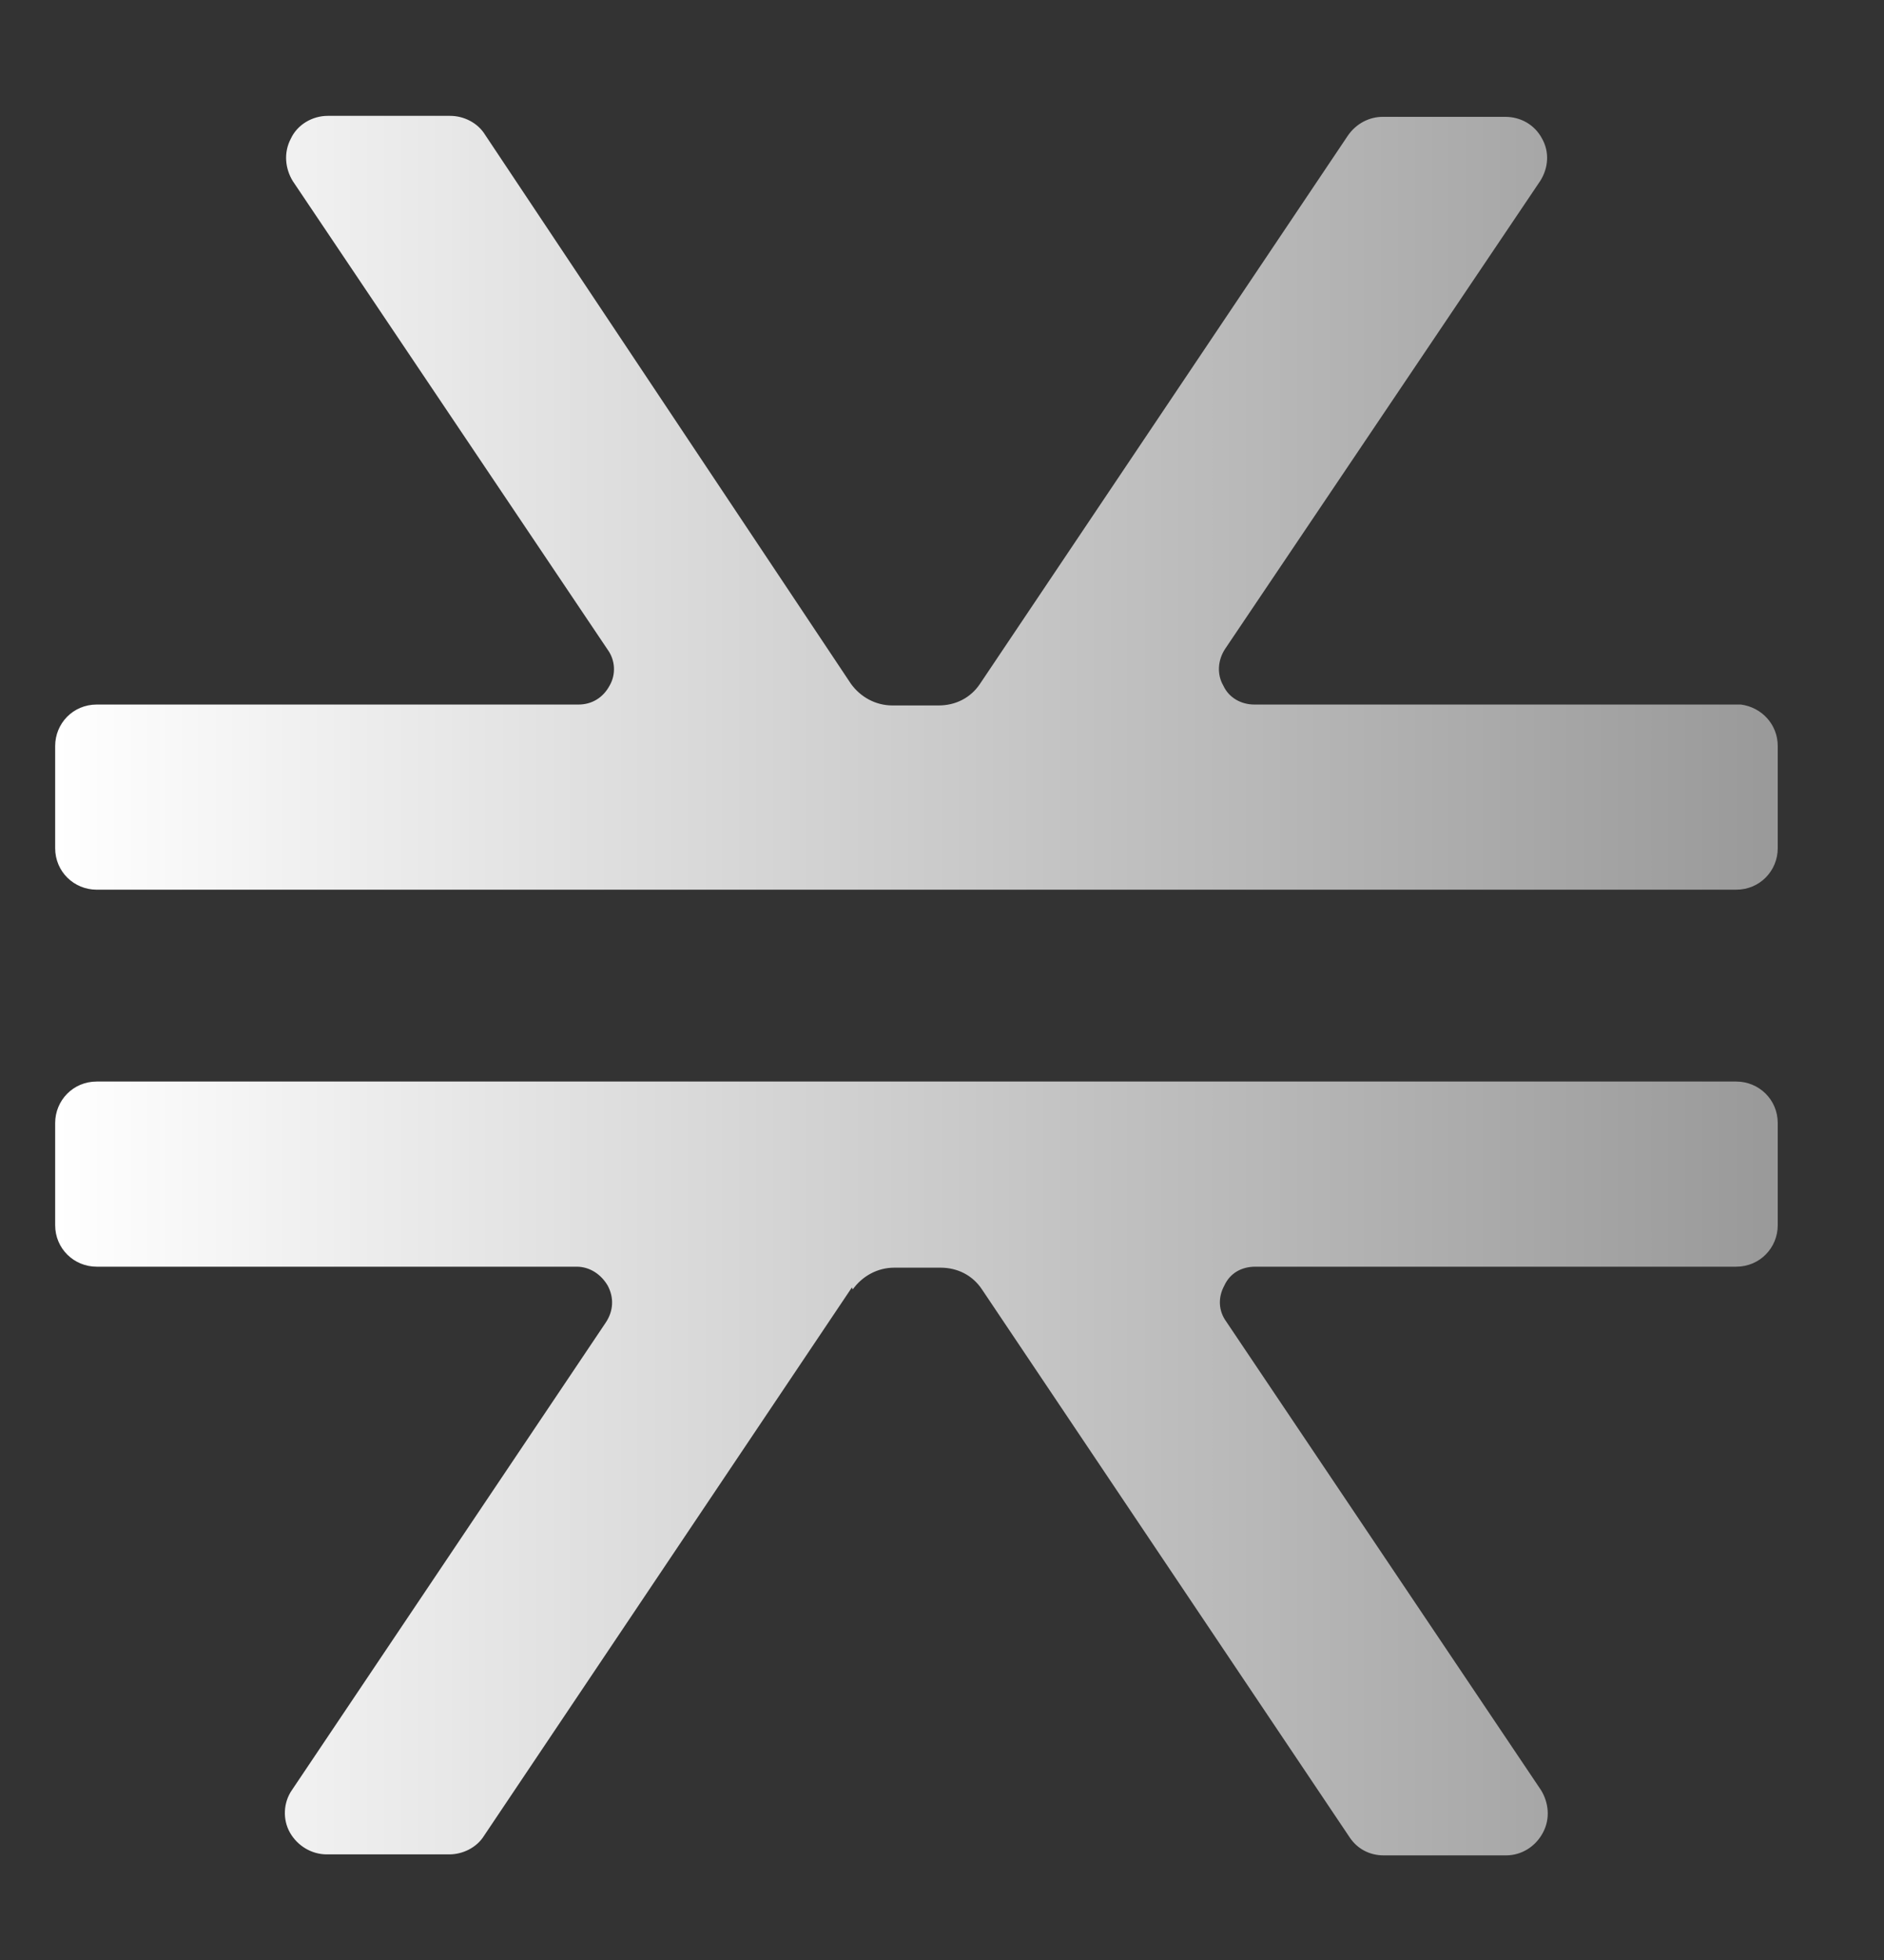 <svg width="25" height="26" viewBox="0 0 25 26" fill="none" xmlns="http://www.w3.org/2000/svg">
<rect x="0" y="0" width="25" height="26" fill="#333333" stroke="none"/>
<g clip-path="url(#clip0_4_133)">
<path fill-rule="evenodd" clip-rule="evenodd" d="M16.233 9.095C16.146 8.945 16.158 8.757 16.258 8.606L20.437 2.402C20.549 2.227 20.562 2.014 20.462 1.838C20.362 1.65 20.174 1.55 19.974 1.55H18.348C18.172 1.55 17.997 1.637 17.885 1.8L13.005 9.07C12.88 9.258 12.68 9.358 12.455 9.358H11.842C11.617 9.358 11.417 9.245 11.291 9.07L6.437 1.788C6.337 1.625 6.15 1.537 5.974 1.537H4.348C4.148 1.537 3.948 1.65 3.86 1.838C3.76 2.026 3.785 2.239 3.885 2.402L8.064 8.619C8.164 8.757 8.176 8.945 8.089 9.095C8.001 9.258 7.851 9.346 7.676 9.346H1.283C0.97 9.346 0.732 9.596 0.732 9.897V11.251C0.732 11.564 0.983 11.802 1.283 11.802H23.039C23.352 11.802 23.59 11.552 23.59 11.251V9.897C23.59 9.609 23.377 9.383 23.102 9.346C23.077 9.346 23.052 9.346 23.027 9.346H16.646C16.471 9.346 16.308 9.258 16.233 9.095ZM11.304 17.079L6.425 24.349C6.325 24.512 6.137 24.599 5.962 24.599H4.336C4.135 24.599 3.948 24.486 3.848 24.311C3.748 24.136 3.76 23.91 3.873 23.747L8.039 17.543C8.139 17.392 8.151 17.217 8.064 17.054C7.976 16.904 7.826 16.803 7.651 16.803H1.283C0.983 16.803 0.732 16.565 0.732 16.252V14.898C0.732 14.598 0.97 14.347 1.283 14.347H22.989C22.989 14.347 23.027 14.347 23.039 14.347C23.339 14.347 23.59 14.585 23.59 14.898V16.252C23.59 16.553 23.352 16.803 23.039 16.803H16.659C16.471 16.803 16.321 16.891 16.246 17.054C16.158 17.217 16.171 17.392 16.271 17.53L20.449 23.747C20.549 23.91 20.575 24.123 20.474 24.311C20.374 24.499 20.187 24.612 19.986 24.612H18.36C18.172 24.612 18.01 24.524 17.91 24.374L13.03 17.104C12.905 16.916 12.705 16.816 12.48 16.816H11.867C11.642 16.816 11.442 16.929 11.316 17.104L11.304 17.079Z" fill="url(#paint0_linear_4_133)"/>
</g>
<defs>
<linearGradient id="paint0_linear_4_133" x1="0.732" y1="13.075" x2="23.59" y2="13.075" gradientUnits="userSpaceOnUse">
<stop stop-color="white"/>
<stop offset="1" stop-color="#999999"/>
</linearGradient>
<clipPath id="clip0_4_133">
<rect width="24" height="25.16" fill="white" transform="translate(0.5 0.42)"/>
</clipPath>
</defs>
</svg>
